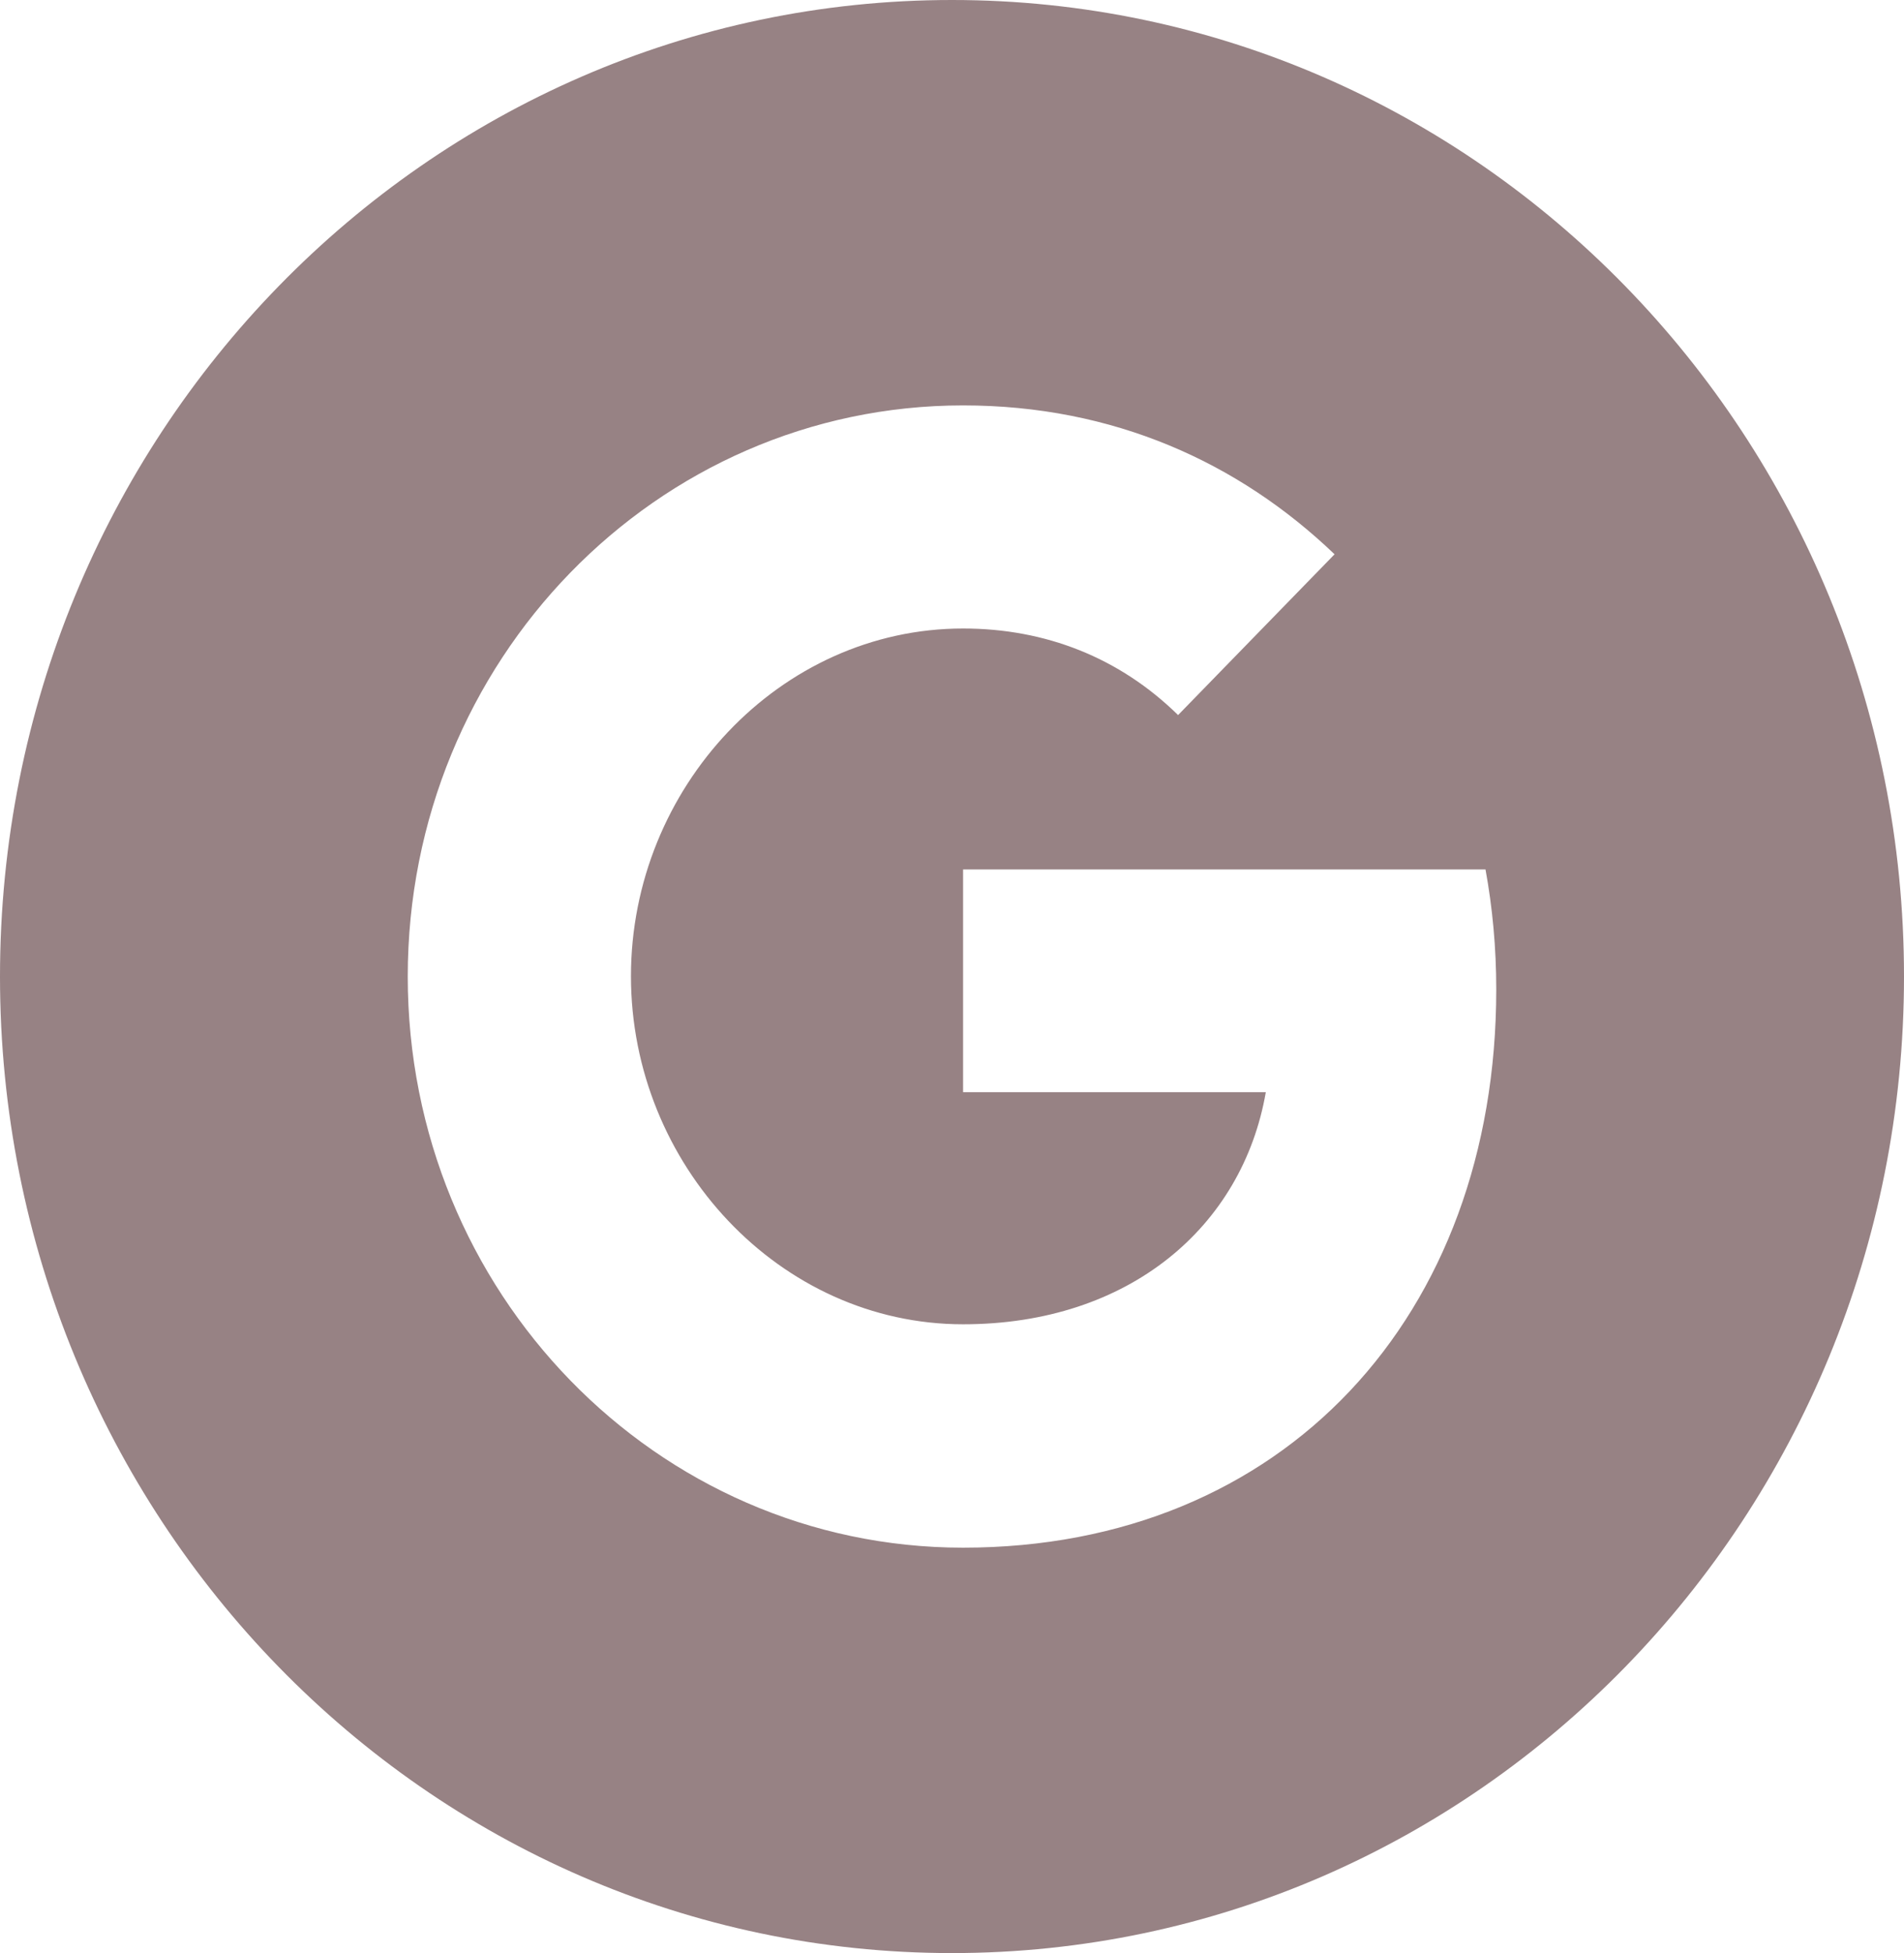 <svg width="39" height="40" viewBox="0 0 39 40" fill="none" xmlns="http://www.w3.org/2000/svg">
<path fill-rule="evenodd" clip-rule="evenodd" d="M19.5 0C8.729 0 0 8.955 0 20C0 31.045 8.729 40 19.5 40C30.269 40 39 31.045 39 20C39 8.955 30.269 0 19.5 0ZM19.727 31.697C13.442 31.697 8.352 26.463 8.352 20C8.352 13.537 13.442 8.303 19.727 8.303C22.799 8.303 25.366 9.465 27.336 11.352L24.128 14.648V14.642C22.934 13.472 21.419 12.872 19.727 12.872C15.974 12.872 12.924 16.132 12.924 19.993C12.924 23.852 15.974 27.122 19.727 27.122C23.134 27.122 25.451 25.118 25.928 22.368H19.727V17.807H30.428C30.571 18.59 30.648 19.407 30.648 20.263C30.648 26.947 26.297 31.697 19.727 31.697Z" fill="#978284"/>
</svg>
